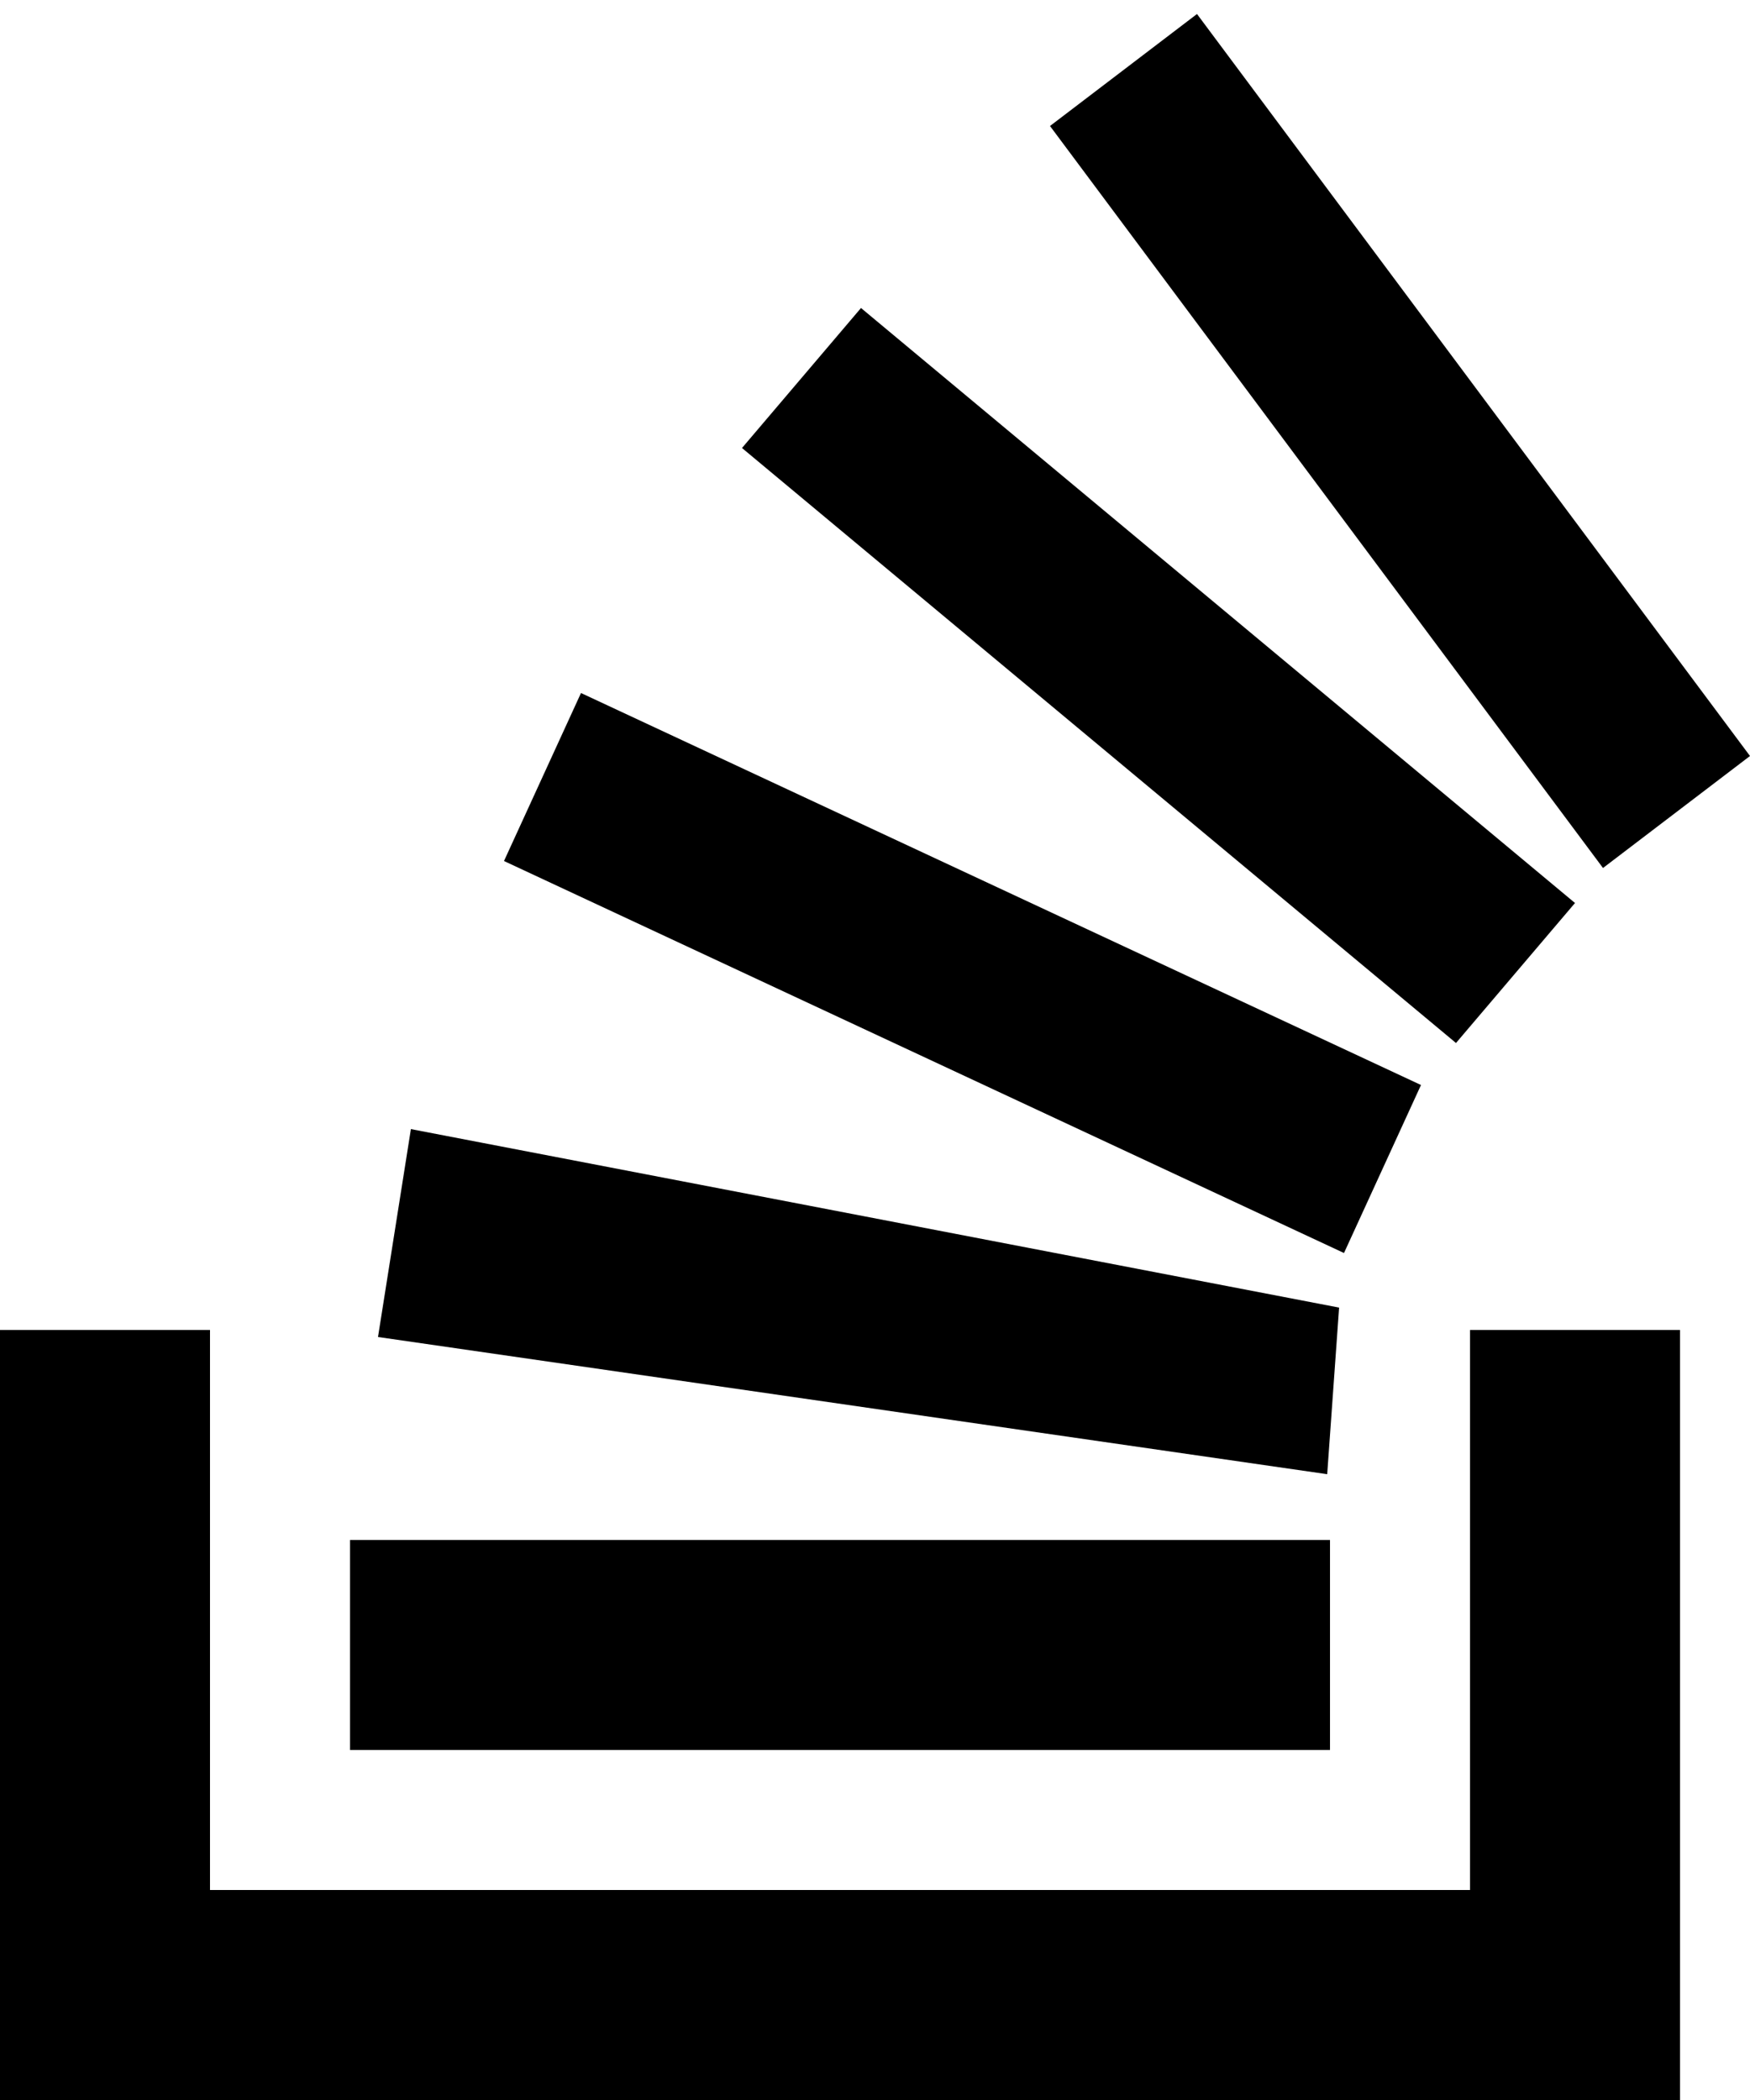 <svg aria-hidden="true" class="svg-icon iconLogoGlyph native js-svg" width="25" height="30" viewBox="0 0 25 30"><path d="M21 27v-8h3v11H0V19h3v8h18z"></path><path d="M17.1.2 15 1.8l7.9 10.6 2.1-1.6L17.1.2zm3.7 14.7L10.6 6.4l1.7-2 10.2 8.5-1.7 2zM7.2 12.3l12 5.6 1.1-2.4-12-5.6-1.1 2.4zm-1.8 6.8 13.56 1.96.17-2.38-13.26-2.55-.47 2.97zM19 25H5v-3h14v3z" ></path></svg>